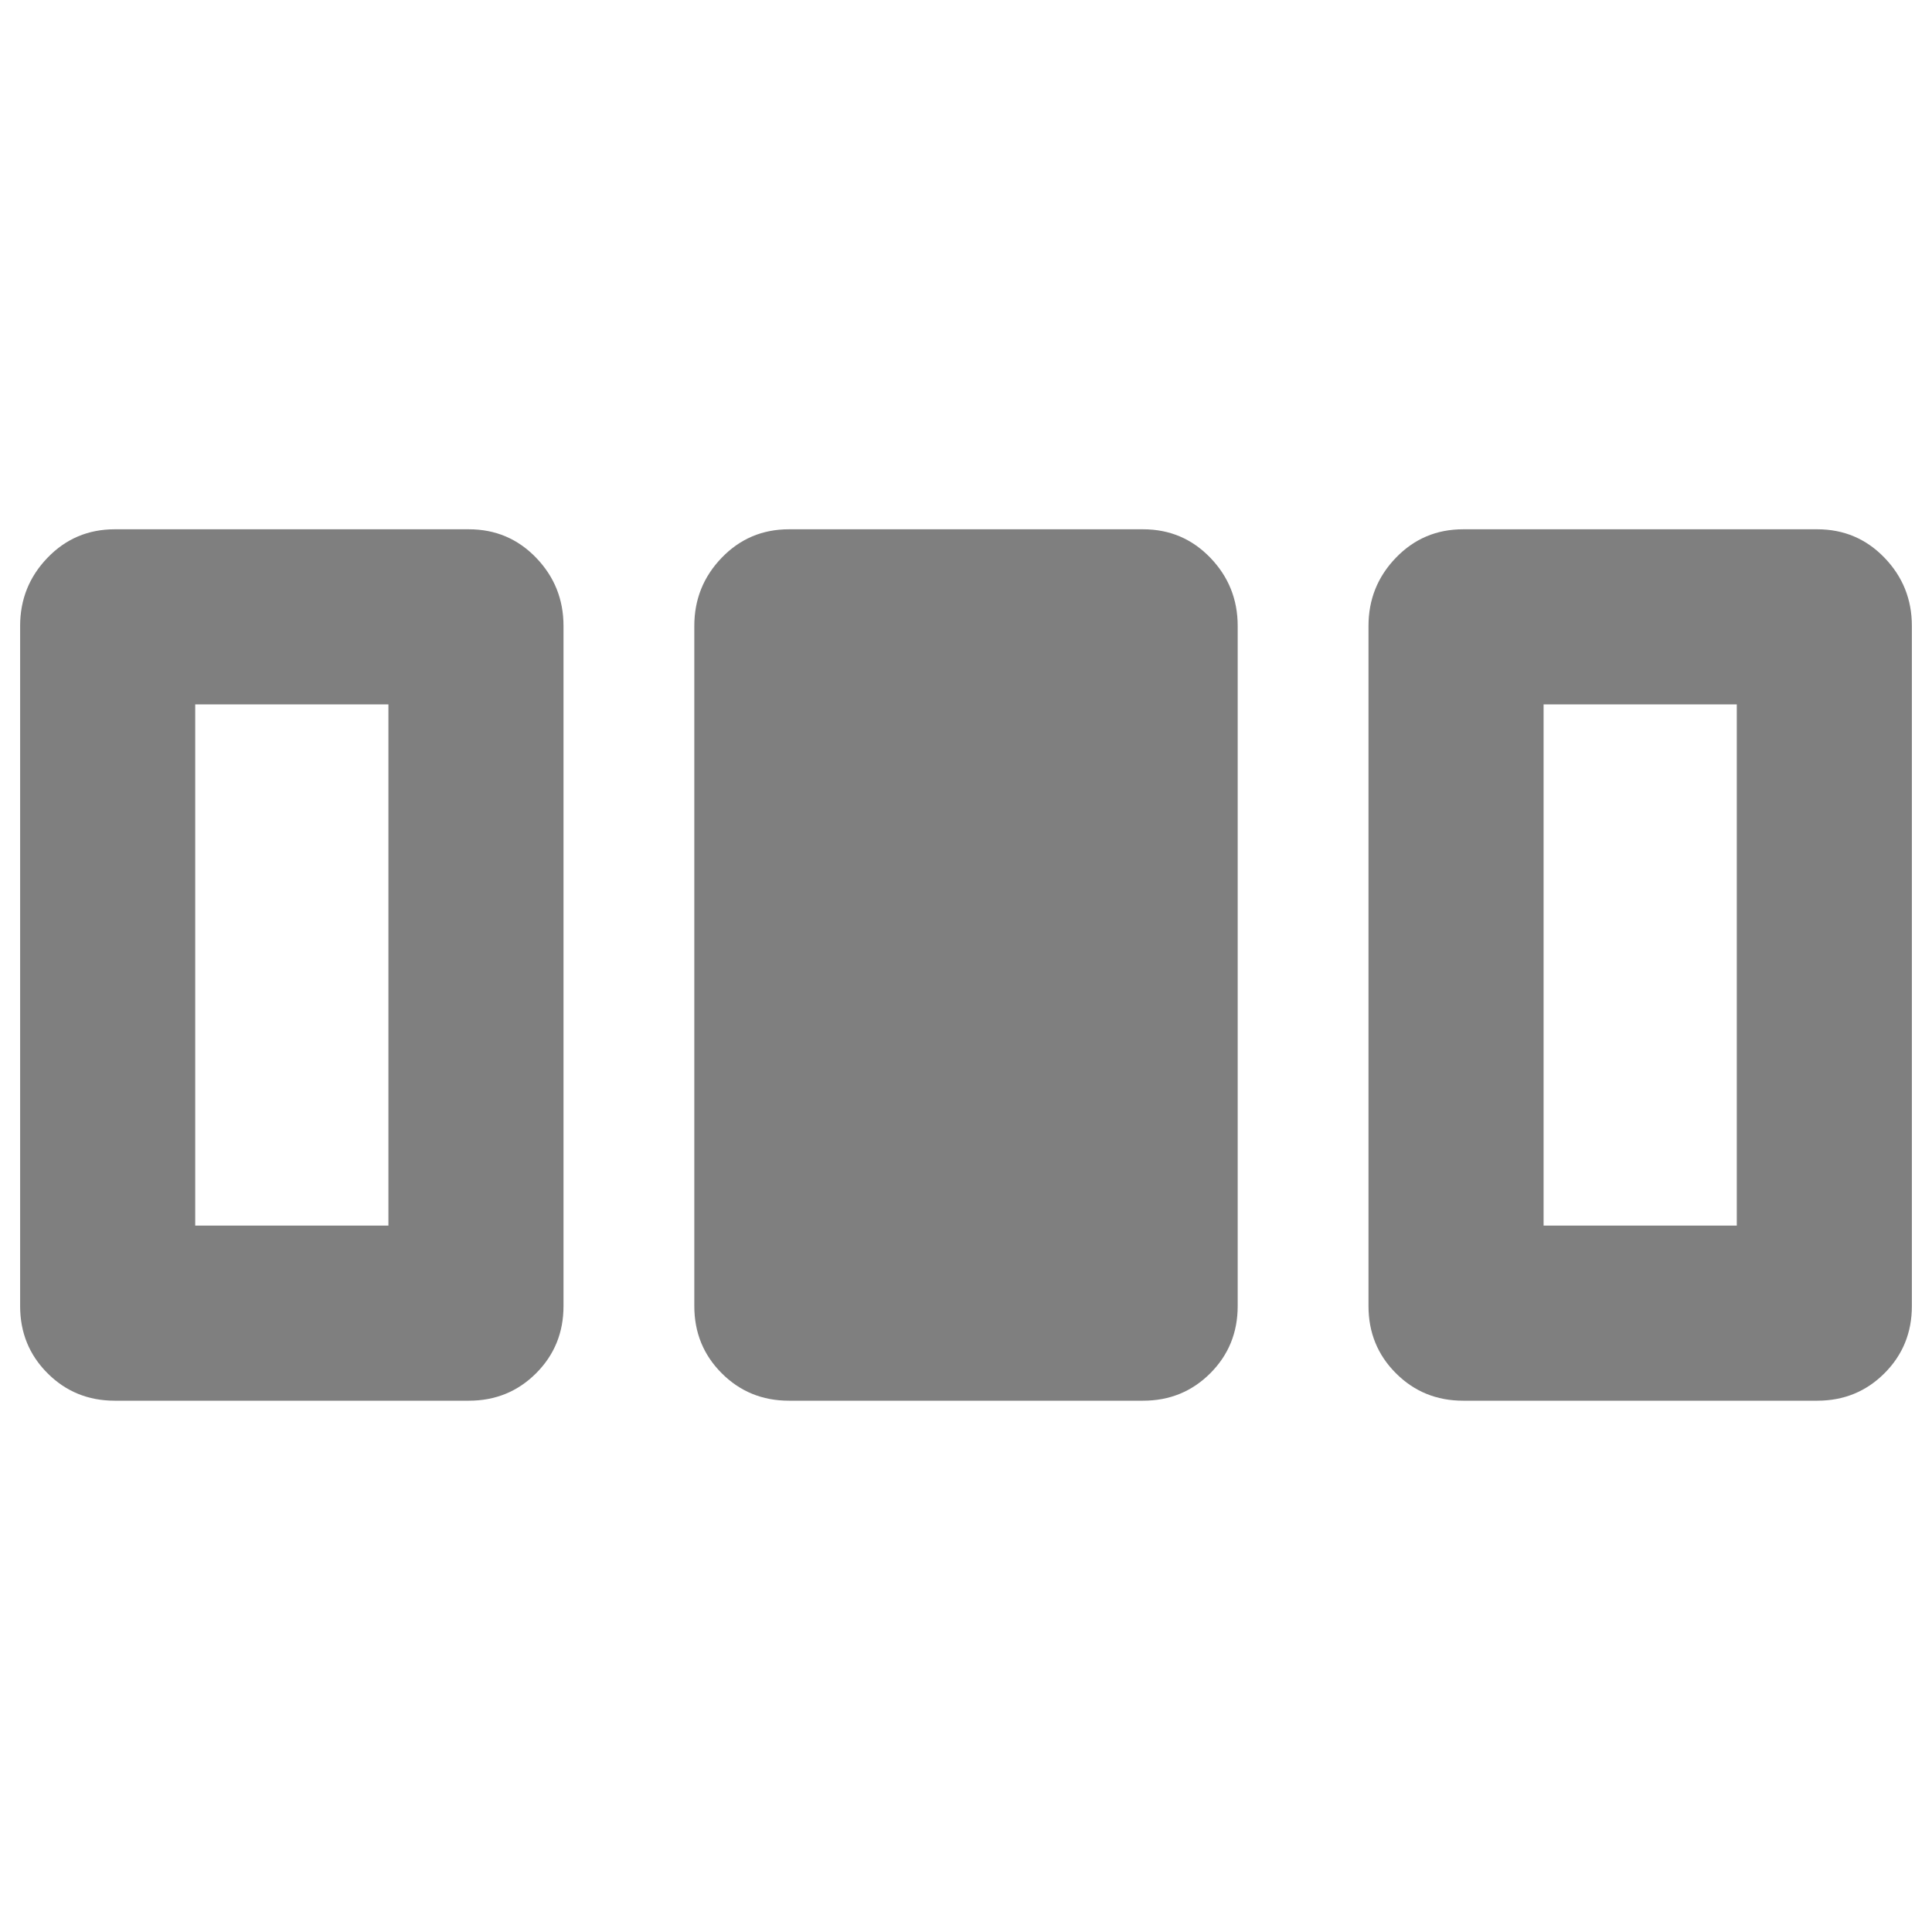 <svg xmlns="http://www.w3.org/2000/svg" height="48" viewBox="0 -960 960 960" width="48"><path fill="rgb(127, 127, 127)" d="M10-311v-338q0-19.75 13.63-33.88Q37.25-697 57-697h176q19.75 0 33.38 14.12Q280-668.75 280-649v338q0 19.75-13.62 33.37Q252.75-264 233-264H57q-19.75 0-33.37-13.63Q10-291.25 10-311Zm335 0v-338q0-19.75 13.63-33.88Q372.25-697 392-697h176q19.75 0 33.38 14.12Q615-668.75 615-649v338q0 19.75-13.62 33.37Q587.75-264 568-264H392q-19.75 0-33.37-13.63Q345-291.25 345-311Zm335 0v-338q0-19.75 13.63-33.88Q707.25-697 727-697h176q19.75 0 33.38 14.12Q950-668.75 950-649v338q0 19.75-13.62 33.37Q922.75-264 903-264H727q-19.75 0-33.37-13.63Q680-291.25 680-311ZM97-351h96v-259H97v259Zm670 0h96v-259h-96v259Z"/></svg>